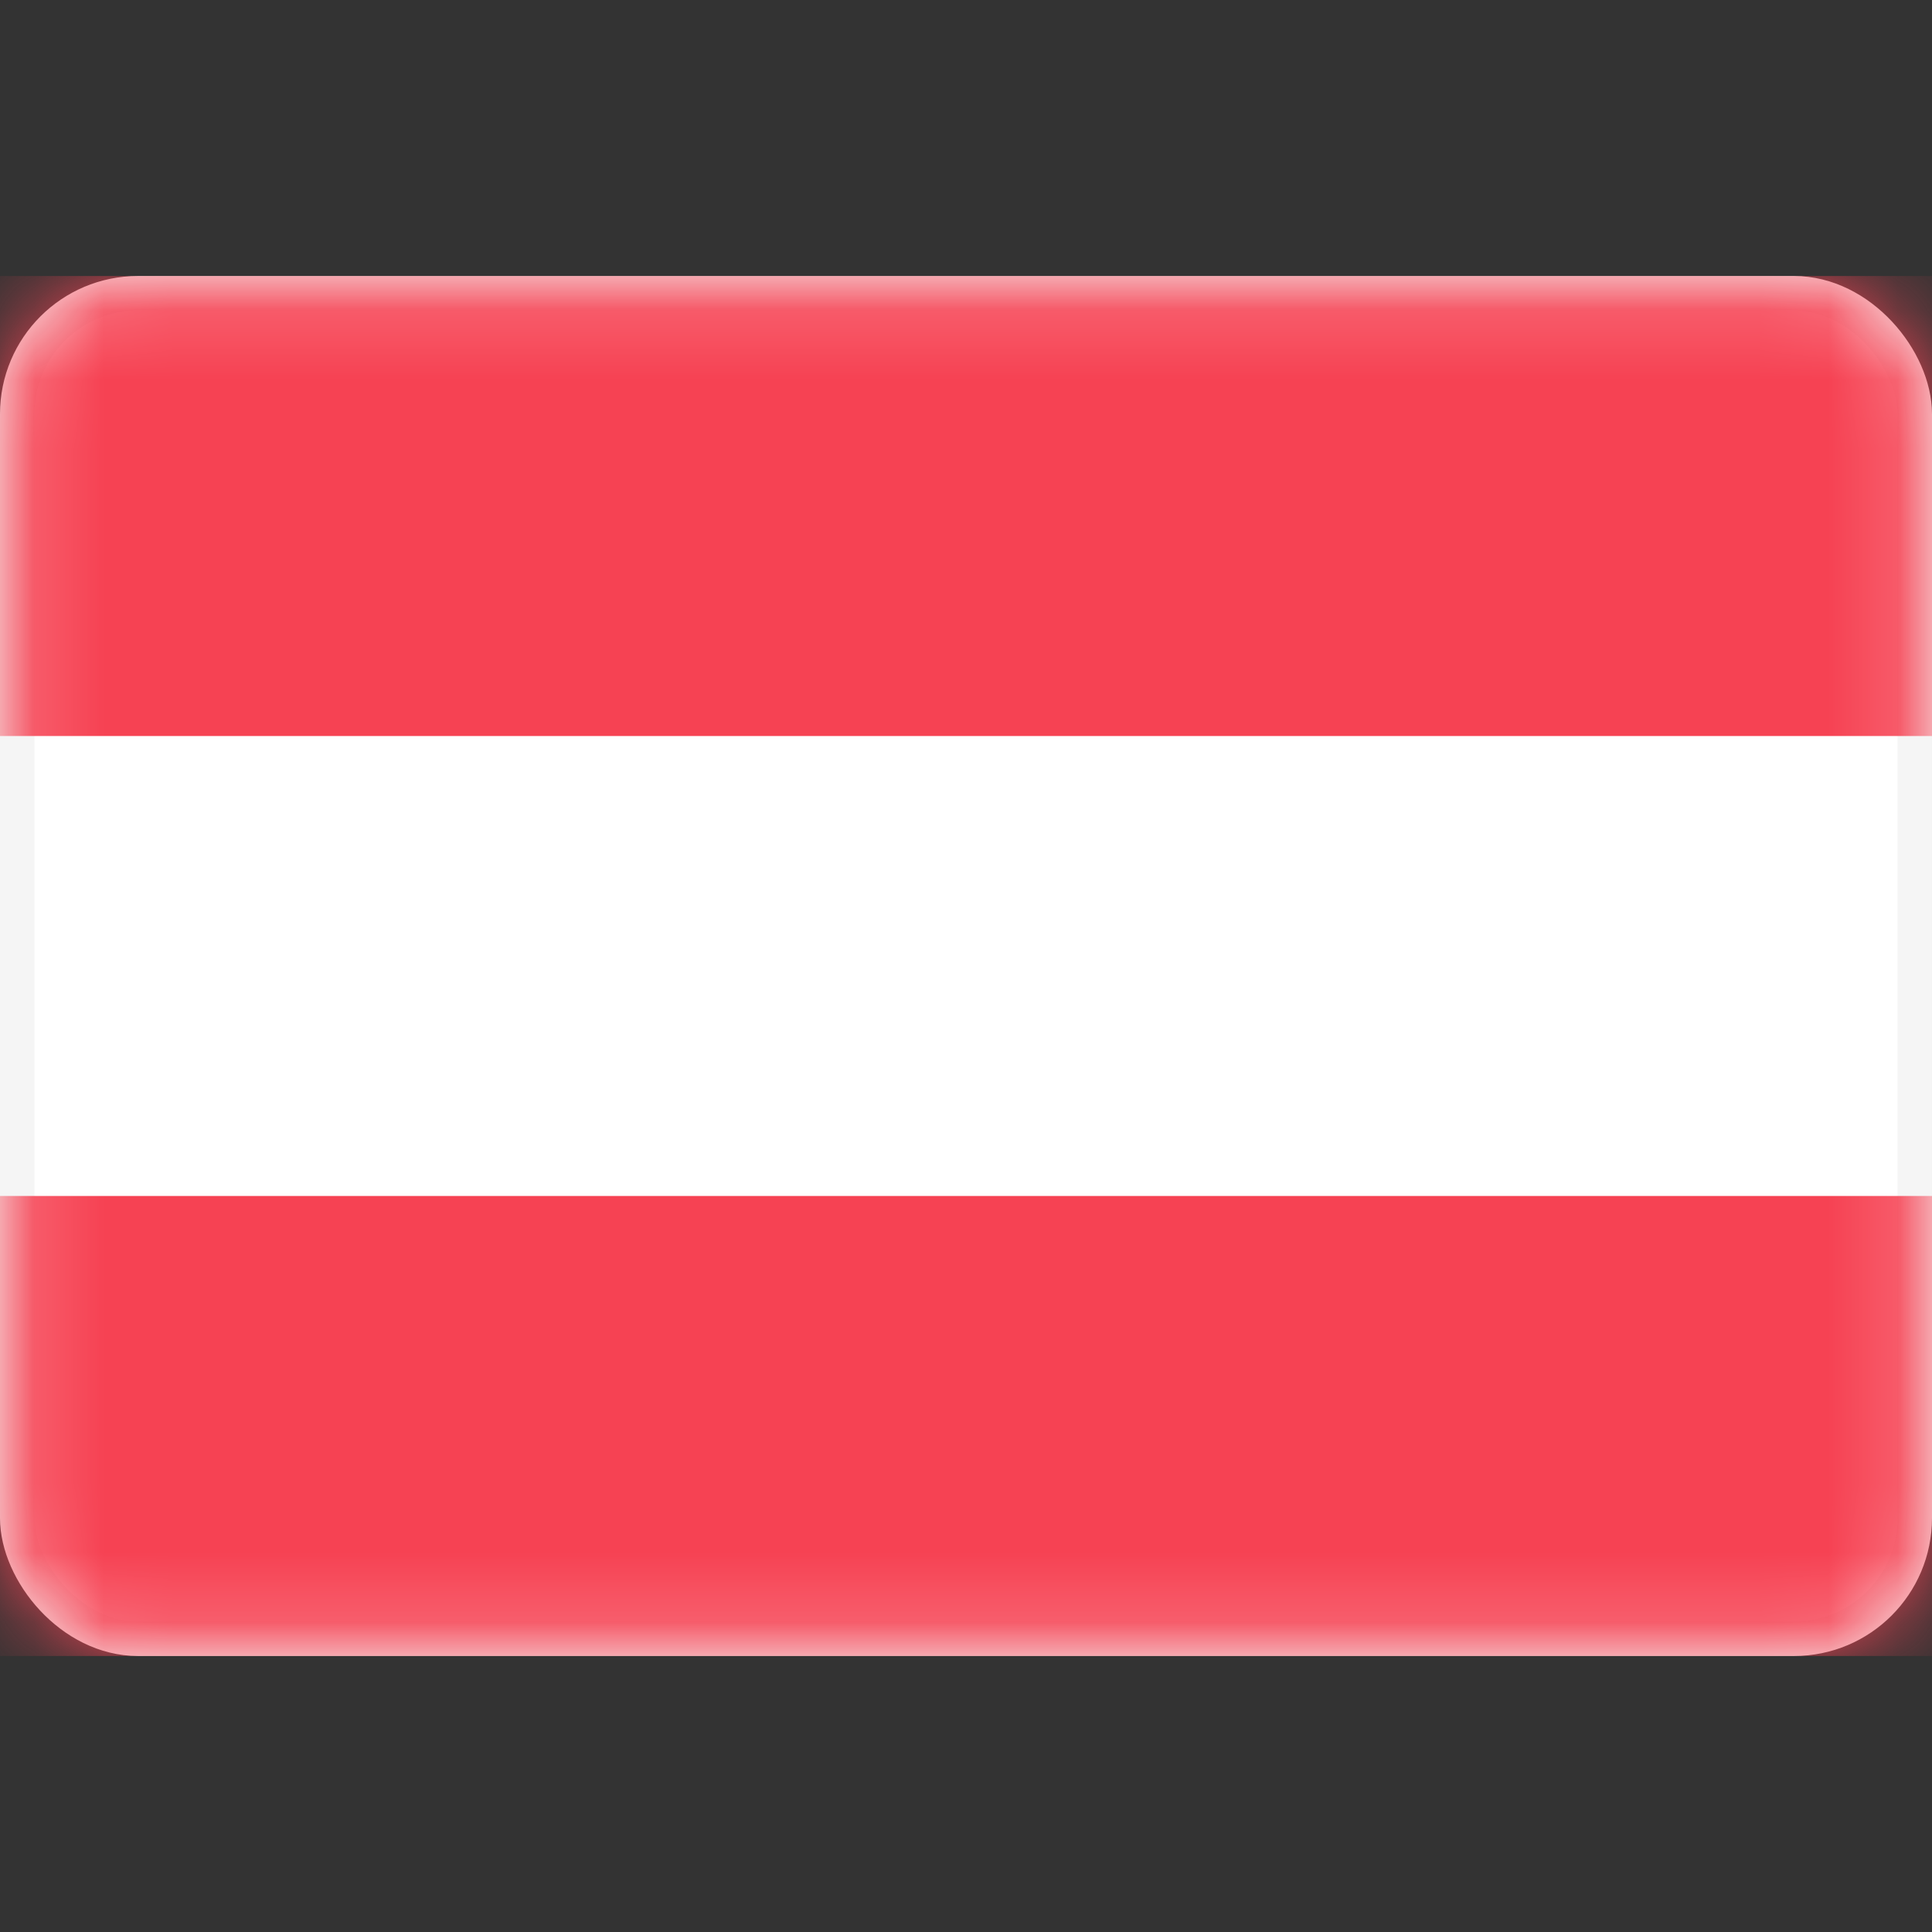 <svg width="28" height="28" viewBox="0 0 28 28" fill="none" xmlns="http://www.w3.org/2000/svg">
<rect x="0" y="0" width="28" height="28" fill="#333333" stroke="none"/>
<rect x="0.25" y="4.25" width="27.5" height="19.5" rx="1.75" fill="white" stroke="#F5F5F5" stroke-width="0.5"/>
<mask id="mask0_17_6244" style="mask-type:alpha" maskUnits="userSpaceOnUse" x="0" y="4" width="28" height="20">
<rect x="0.25" y="4.25" width="27.5" height="19.5" rx="1.75" fill="white" stroke="white" stroke-width="0.5"/>
</mask>
<g mask="url(#mask0_17_6244)">
<path fill-rule="evenodd" clip-rule="evenodd" d="M0 10.667H28V4H0V10.667Z" fill="#F64253"/>
<path fill-rule="evenodd" clip-rule="evenodd" d="M0 24H28V17.333H0V24Z" fill="#F64253"/>
</g>
</svg>
